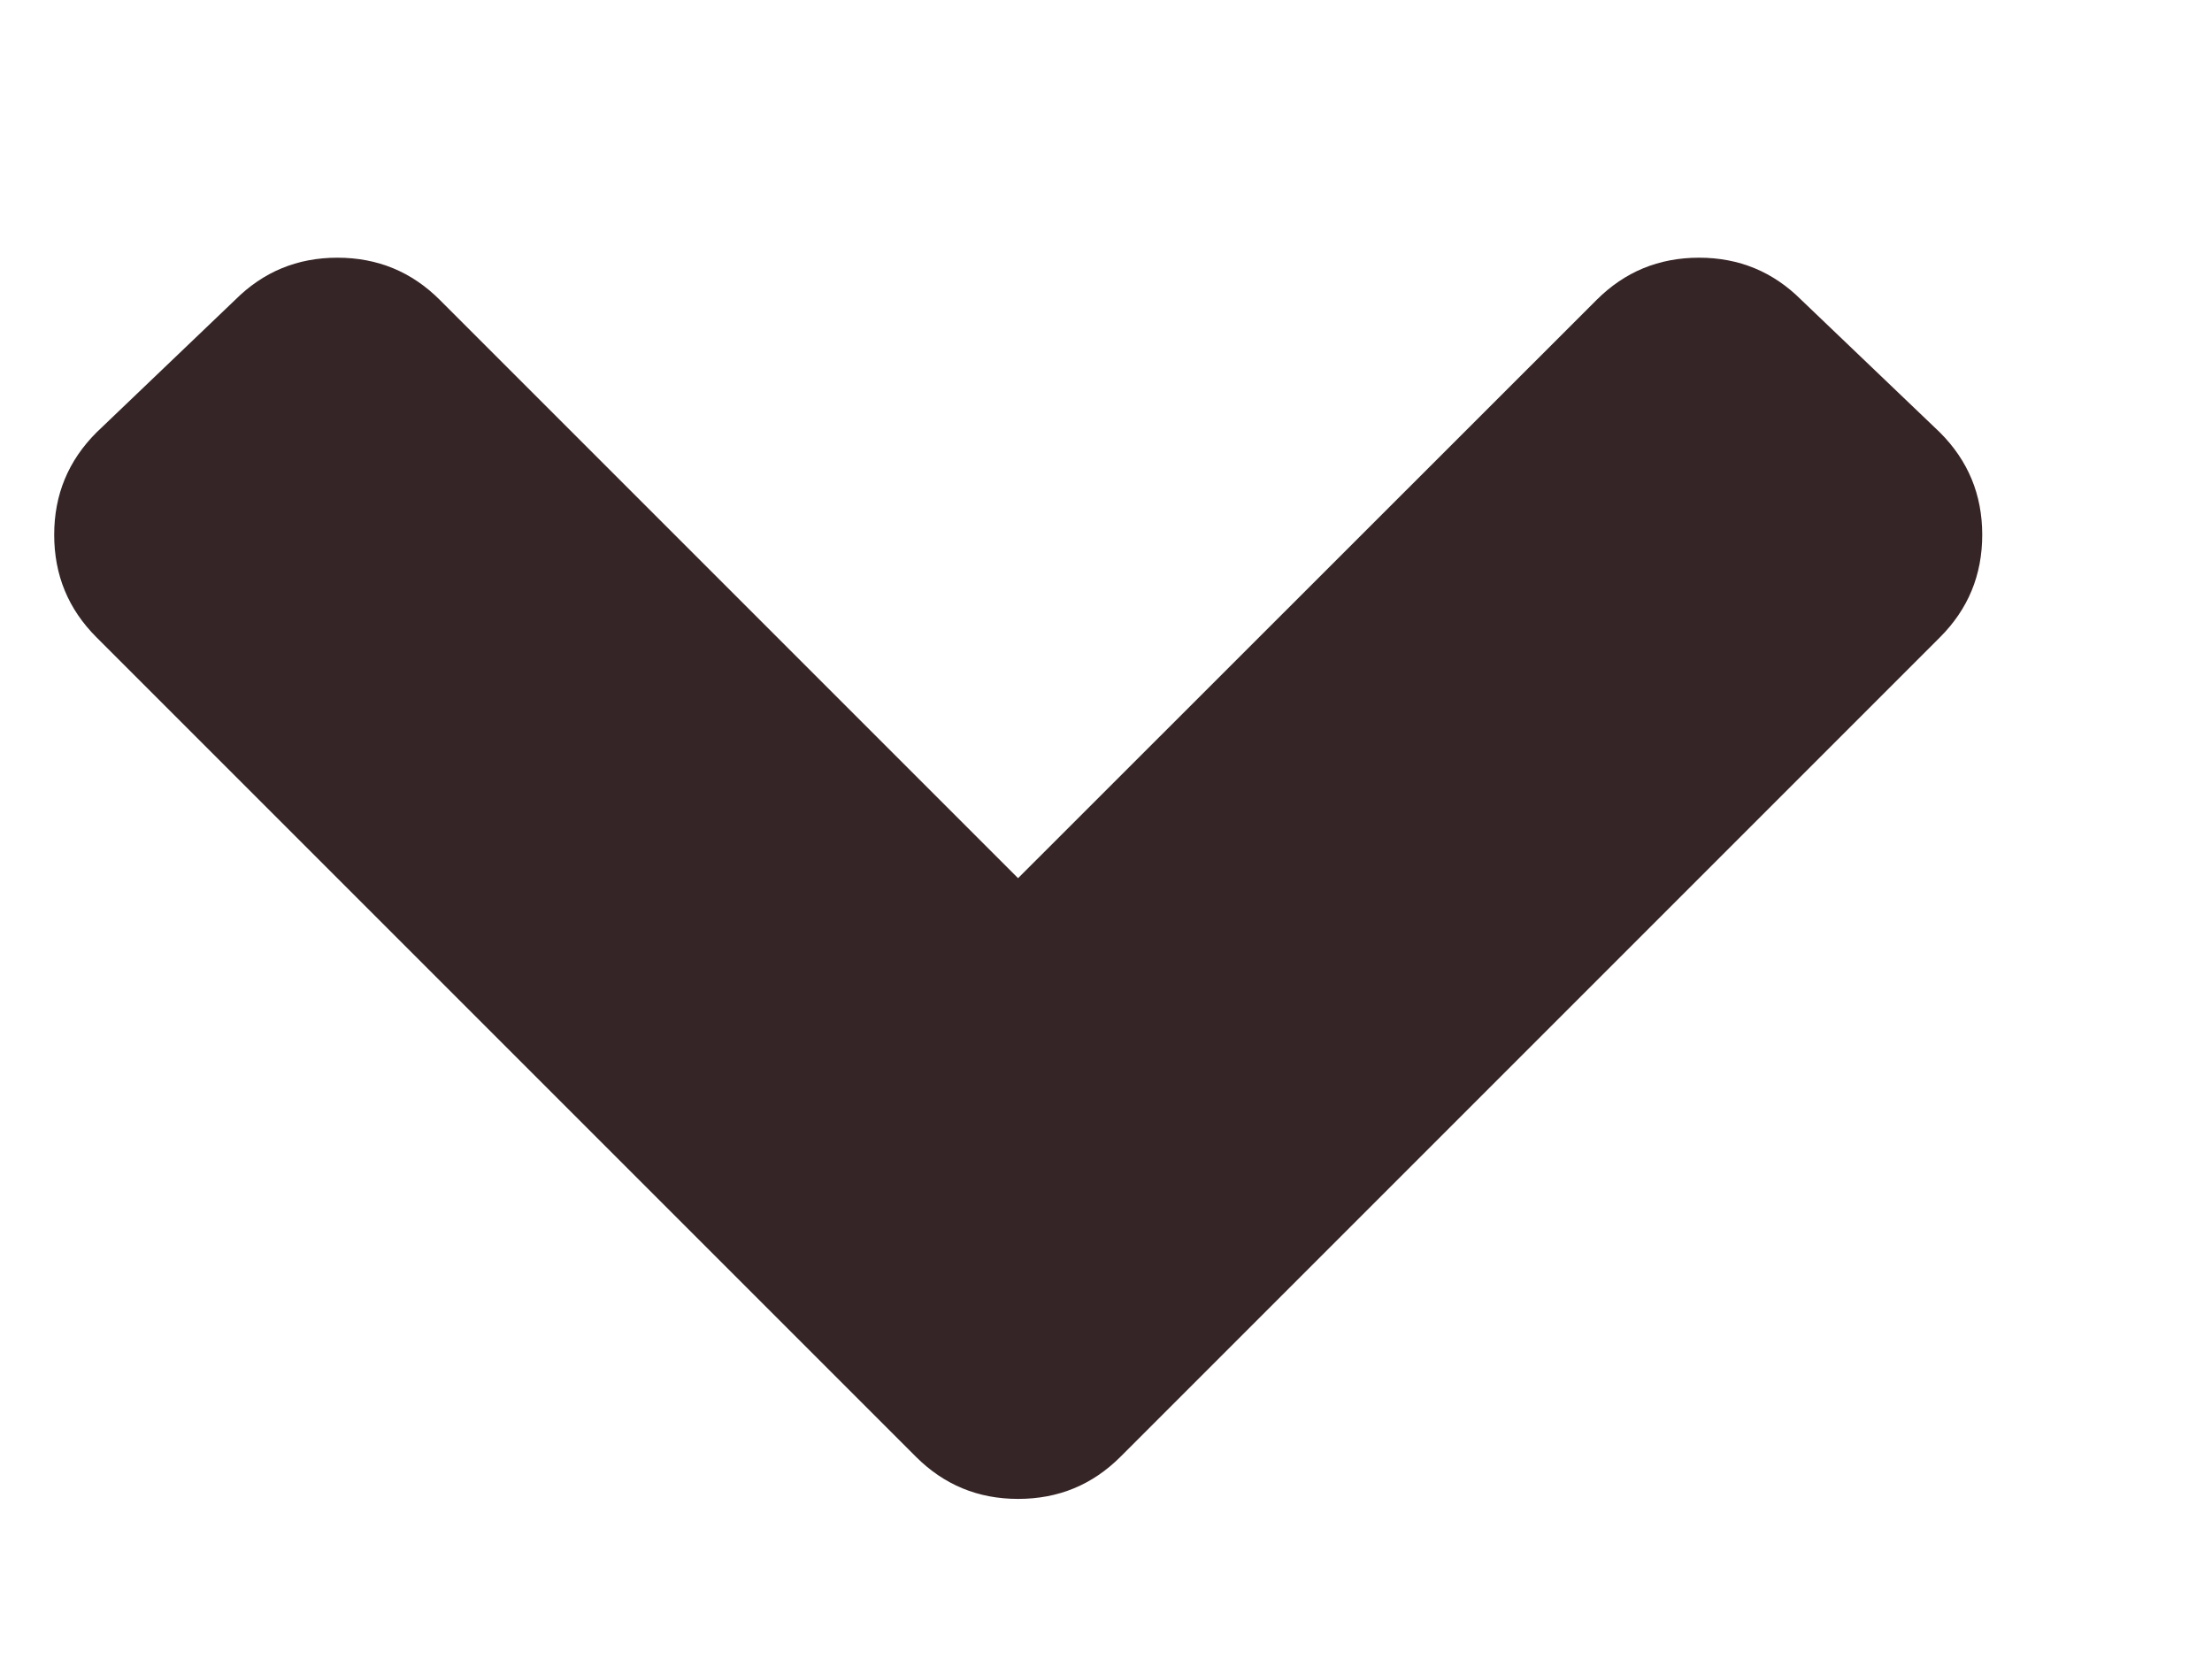<svg width="8" height="6" viewBox="0 0 8 6" fill="none" xmlns="http://www.w3.org/2000/svg">
<path d="M3.312 5.268L0.349 2.305C0.247 2.203 0.196 2.08 0.196 1.934C0.196 1.789 0.247 1.666 0.349 1.564L0.85 1.085C0.952 0.983 1.075 0.932 1.22 0.932C1.366 0.932 1.489 0.983 1.591 1.085L3.682 3.176L5.774 1.085C5.876 0.983 5.999 0.932 6.145 0.932C6.29 0.932 6.413 0.983 6.515 1.085L7.016 1.564C7.118 1.666 7.169 1.789 7.169 1.934C7.169 2.08 7.118 2.203 7.016 2.305L4.053 5.268C3.951 5.37 3.828 5.421 3.682 5.421C3.537 5.421 3.414 5.37 3.312 5.268Z" fill="#362526"/>
</svg>

